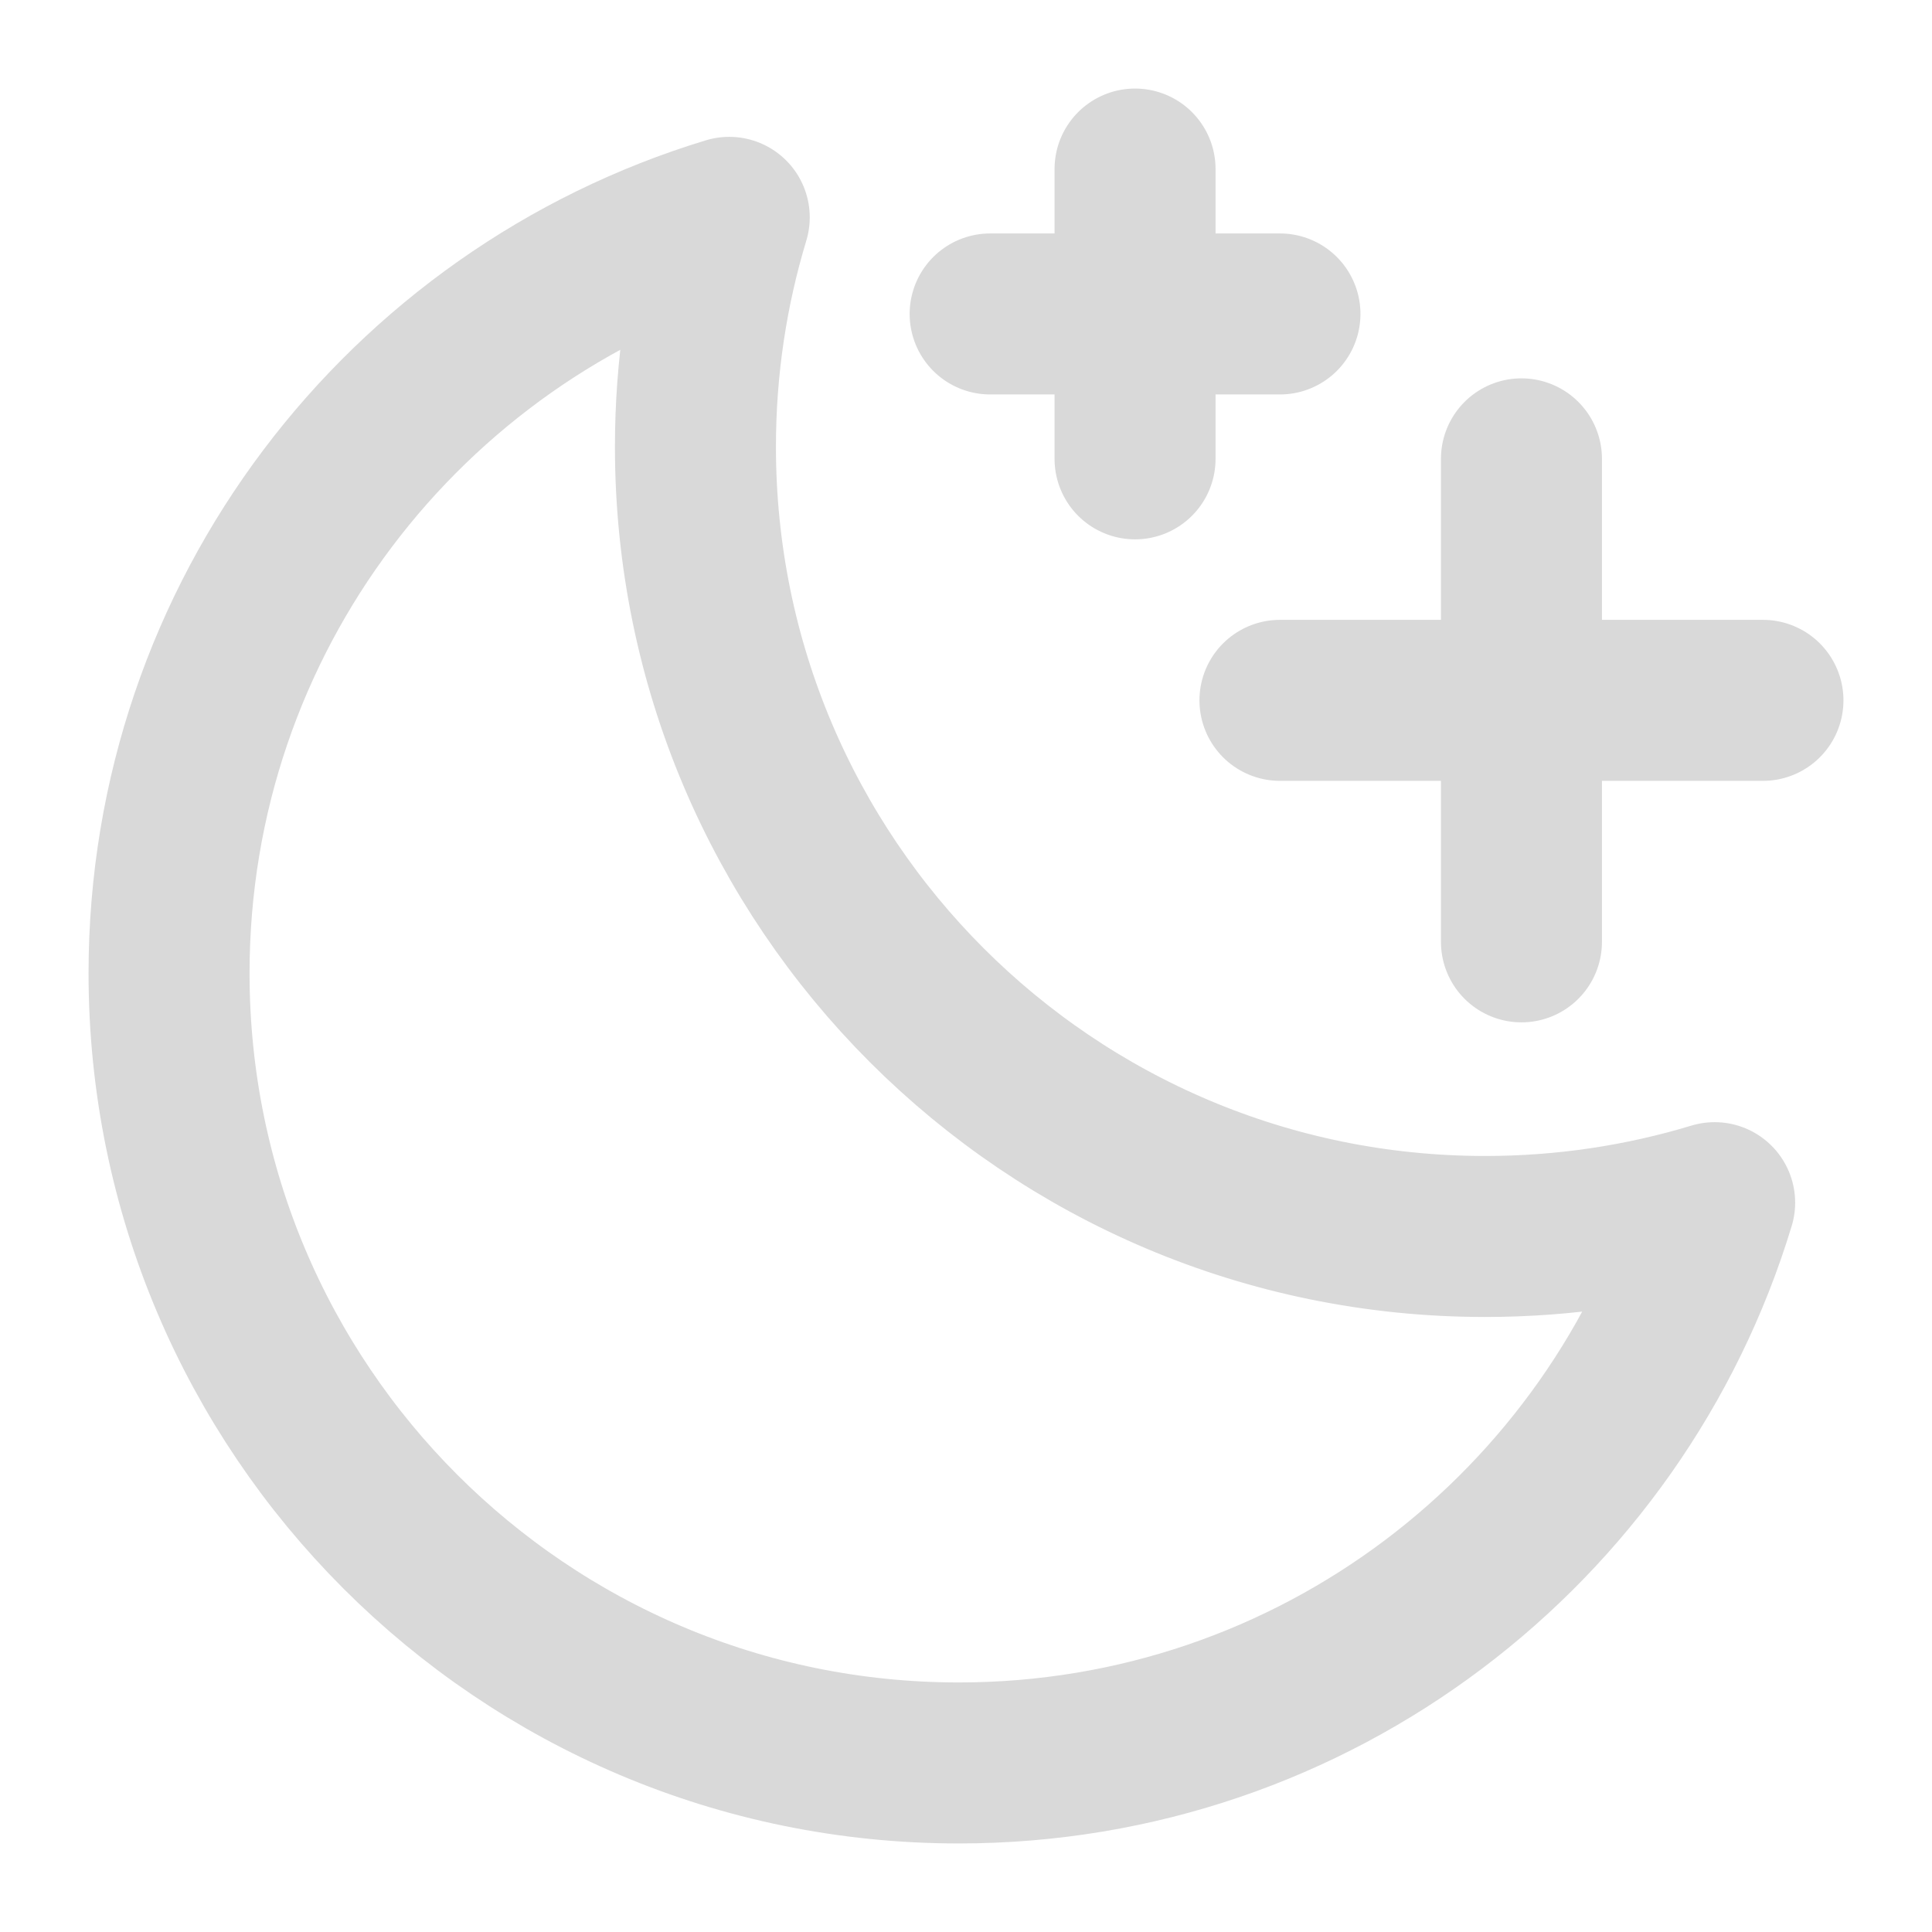 <svg width="24" height="24" viewBox="0 0 24 24" fill="none" xmlns="http://www.w3.org/2000/svg">
<path d="M18.9 11.7V8.7M18.9 8.7V5.7M18.9 8.7L21.9 8.7M18.9 8.7H15.9M14.1 5.7V3.9M14.1 3.9V2.1M14.1 3.9L15.9 3.9M14.1 3.9L12.3 3.9M21.3 14.94C20.398 15.213 19.44 15.36 18.449 15.36C13.031 15.36 8.639 10.968 8.639 5.55C8.639 4.559 8.786 3.602 9.059 2.7C5.031 3.922 2.1 7.663 2.1 12.09C2.1 17.508 6.492 21.9 11.91 21.9C16.337 21.9 20.079 18.968 21.3 14.94Z" stroke="#D9D9D9" stroke-width="2" stroke-linecap="round" stroke-linejoin="round"/>
</svg>
